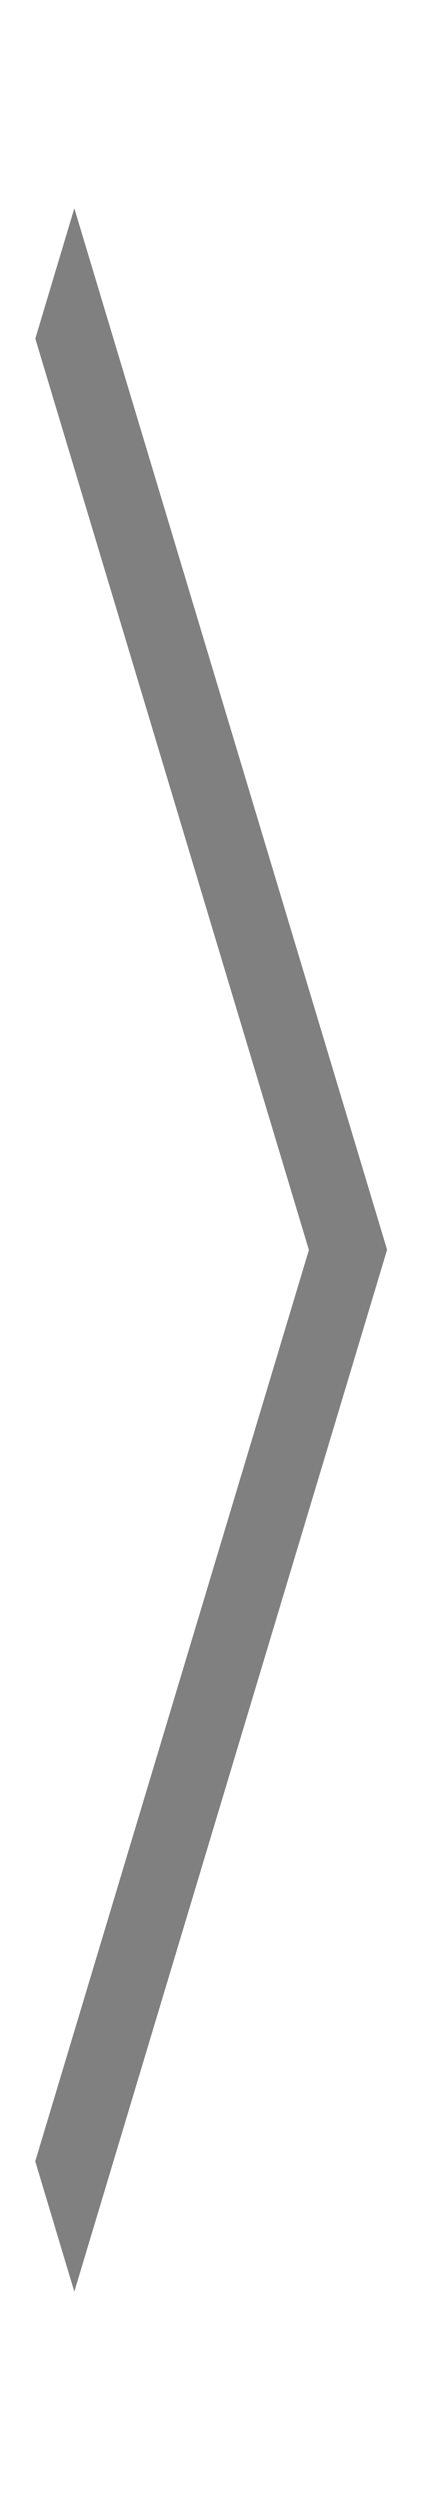 <?xml version="1.0" encoding="UTF-8" standalone="no"?>
<!-- Svg Vector Icons : http://www.onlinewebfonts.com/icon -->

<svg
   xmlns:dc="http://purl.org/dc/elements/1.1/"
   xmlns:cc="http://creativecommons.org/ns#"
   xmlns:rdf="http://www.w3.org/1999/02/22-rdf-syntax-ns#"
   xmlns:svg="http://www.w3.org/2000/svg"
   xmlns="http://www.w3.org/2000/svg"
   xmlns:sodipodi="http://sodipodi.sourceforge.net/DTD/sodipodi-0.dtd"
   xmlns:inkscape="http://www.inkscape.org/namespaces/inkscape"
   version="1.1"
   x="0px"
   y="0px"
   viewBox="0 0 556.519 3296.339"
   enable-background="new 0 0 1000 1000"
   xml:space="preserve"
   id="svg8"
   sodipodi:docname="goforward.svg"
   width="556.519"
   height="3296.339"
   inkscape:version="0.92.3 (2405546, 2018-03-11)"><defs
   id="defs12"><filter
     inkscape:label="Channel Transparency"
     style="color-interpolation-filters:sRGB"
     id="filter8572"><feColorMatrix
       values="1 0 0 0 0 0 1 0 0 0 0 0 1 0 0 -1 0.5 0.5 0.26 0 "
       in="SourceGraphic"
       result="colormatrix"
       id="feColorMatrix8568" /><feComposite
       in="colormatrix"
       in2="SourceGraphic"
       operator="in"
       result="composite1"
       id="feComposite8570" /></filter></defs><sodipodi:namedview
   pagecolor="#ffffff"
   bordercolor="#666666"
   borderopacity="1"
   objecttolerance="10"
   gridtolerance="10"
   guidetolerance="10"
   inkscape:pageopacity="0"
   inkscape:pageshadow="2"
   inkscape:window-width="1920"
   inkscape:window-height="1001"
   id="namedview10"
   showgrid="false"
   inkscape:zoom="0.236"
   inkscape:cx="314.27661"
   inkscape:cy="1853.6779"
   inkscape:window-x="-9"
   inkscape:window-y="-9"
   inkscape:window-maximized="1"
   inkscape:current-layer="svg8" />
<g
   id="g6"
   transform="matrix(0.866,0,0,2.803,-154.519,246.665)"
   style="fill:#808080;filter:url(#filter8572)"><path
     d="M 767.9,499.9 291.6,10 232.2,71.3 648.8,500 232.1,928.7 291.6,990 Z"
     id="path4"
     inkscape:connector-curvature="0"
     style="fill:#808080" /></g>
</svg>
